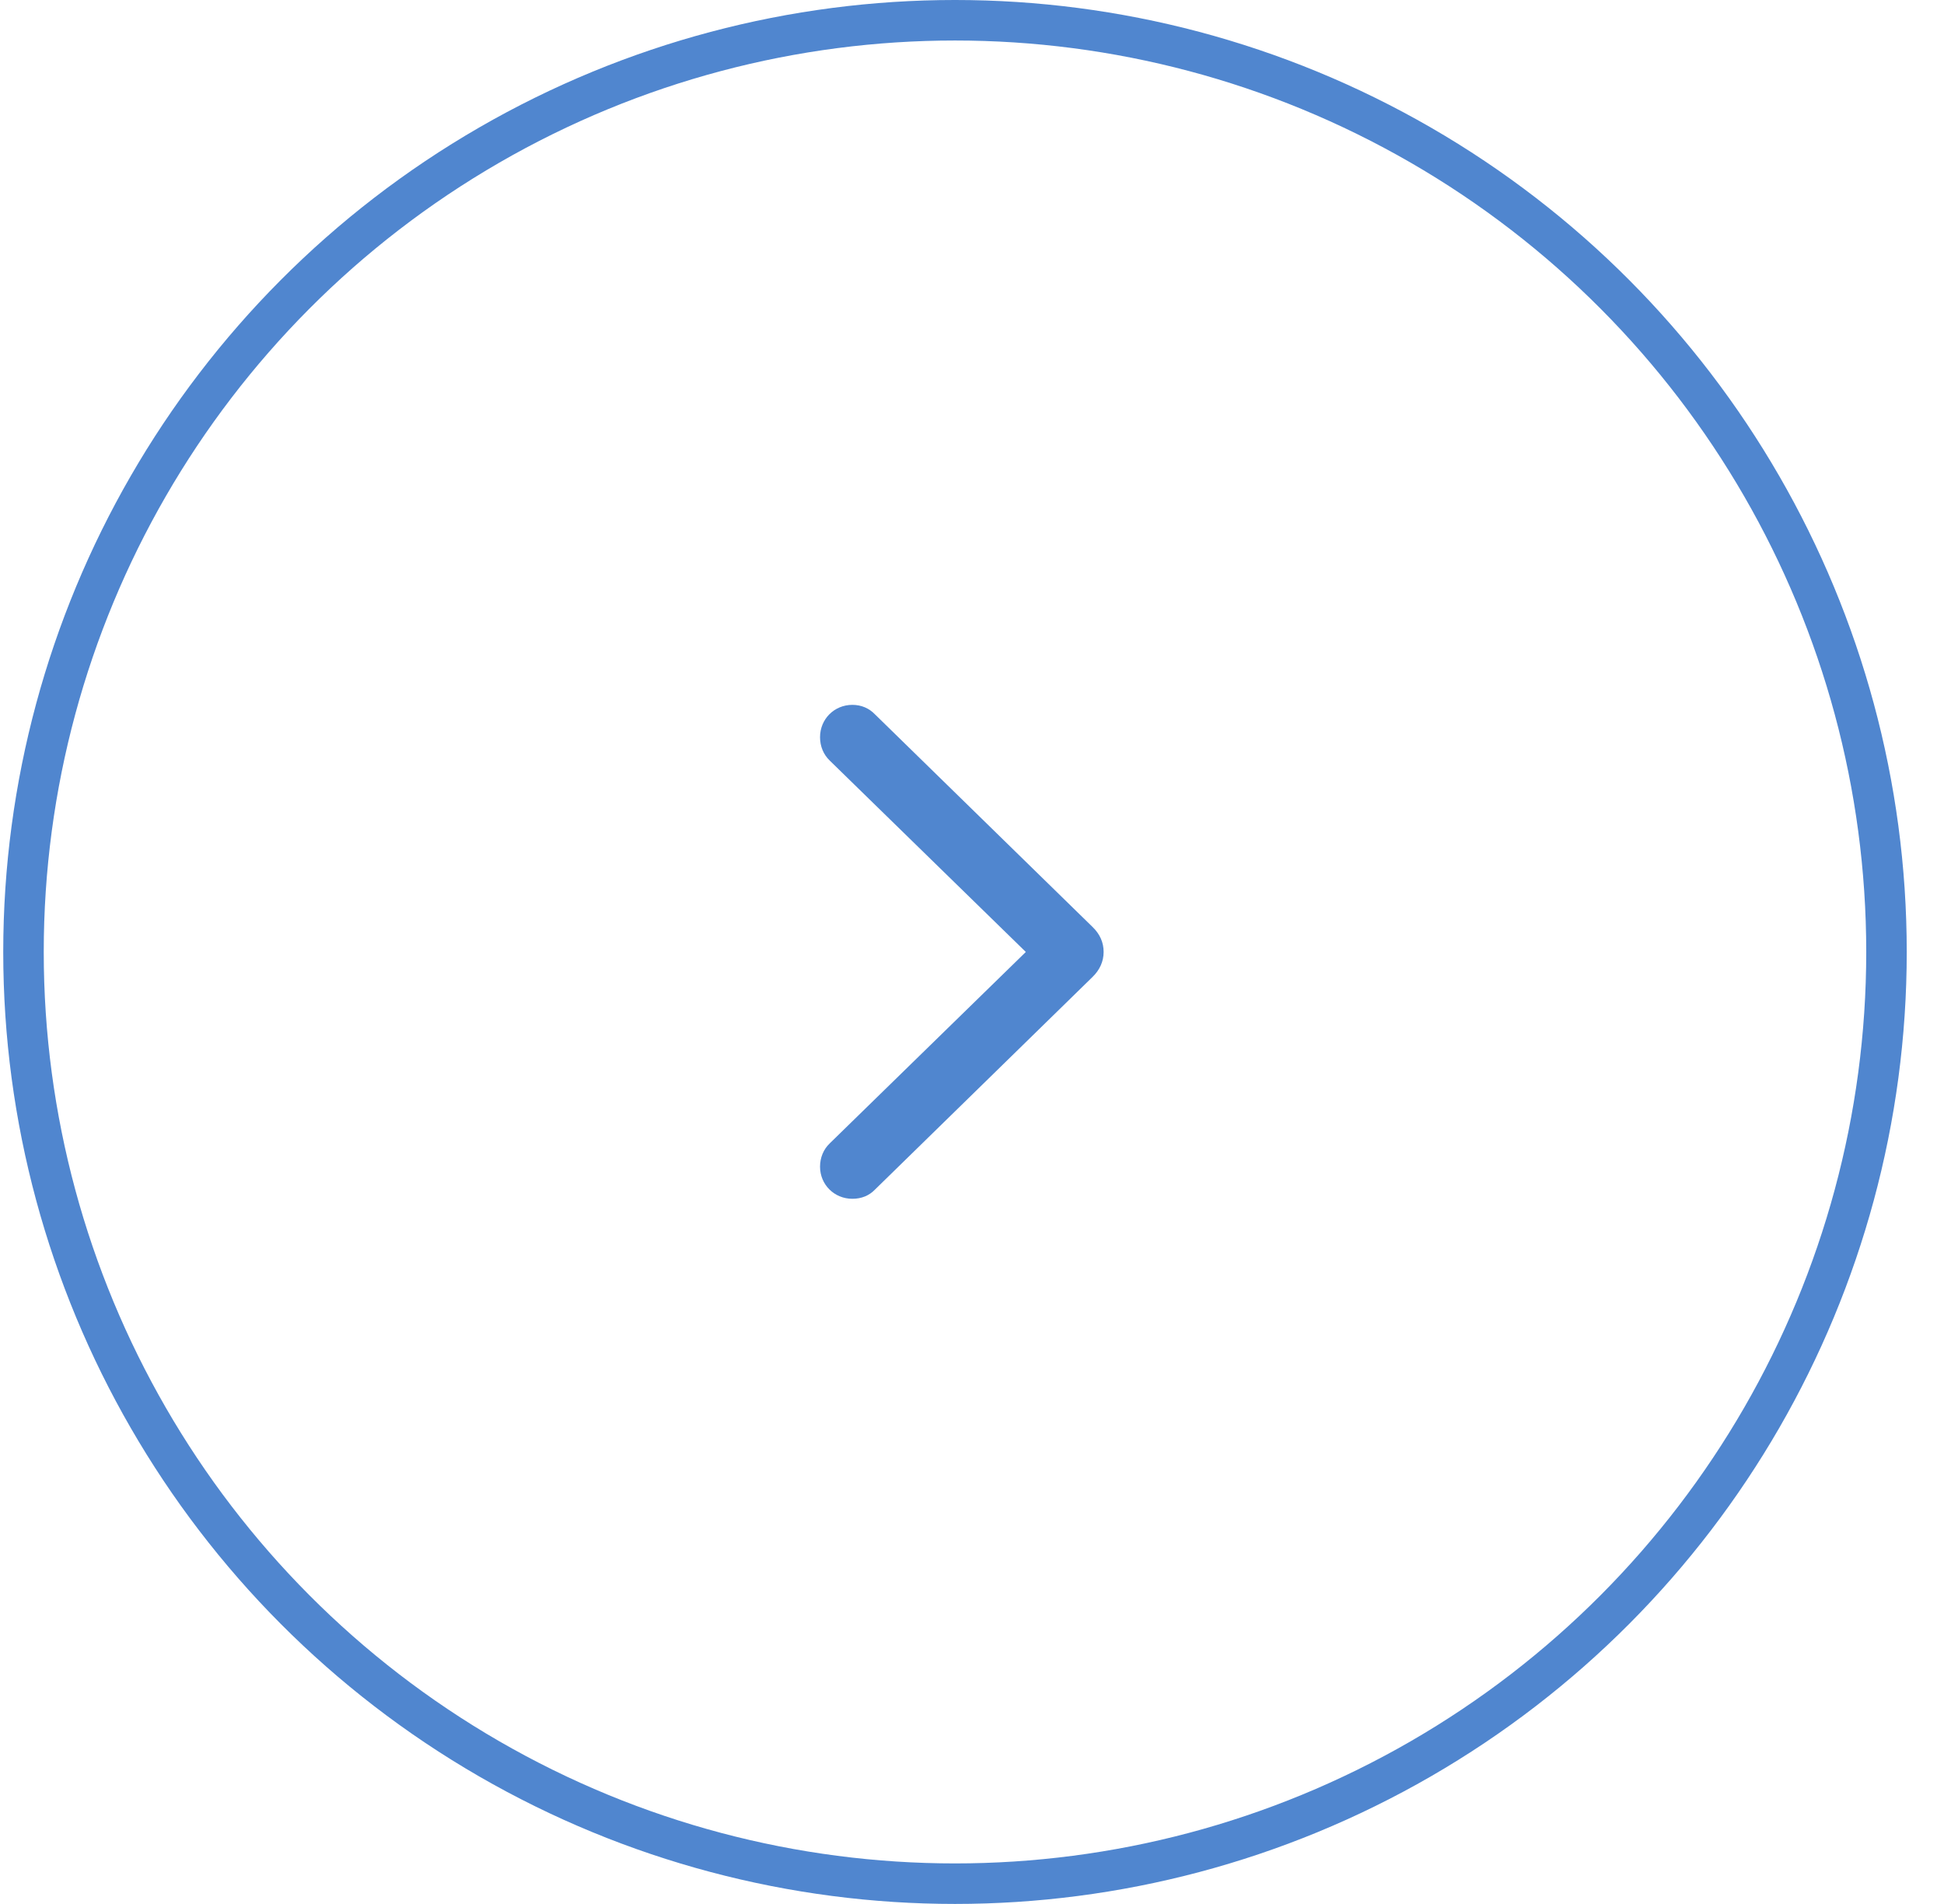 <svg width="48" height="47" viewBox="0 0 48 47" fill="none" xmlns="http://www.w3.org/2000/svg">
<path d="M21.604 17.634C21.459 17.483 21.267 17.4 21.046 17.4C20.599 17.4 20.248 17.751 20.248 18.198C20.248 18.419 20.33 18.625 20.489 18.777L25.329 23.5L20.489 28.223C20.33 28.374 20.248 28.581 20.248 28.801C20.248 29.242 20.599 29.593 21.046 29.593C21.267 29.593 21.459 29.517 21.604 29.366L26.974 24.119C27.153 23.947 27.25 23.734 27.25 23.5C27.25 23.266 27.16 23.059 26.974 22.88L21.604 17.634Z" fill="#5086CF"/>
<circle cx="23.58" cy="23.5" r="23" transform="rotate(-180 23.58 23.5)" stroke="#5086CF"/>
</svg>
